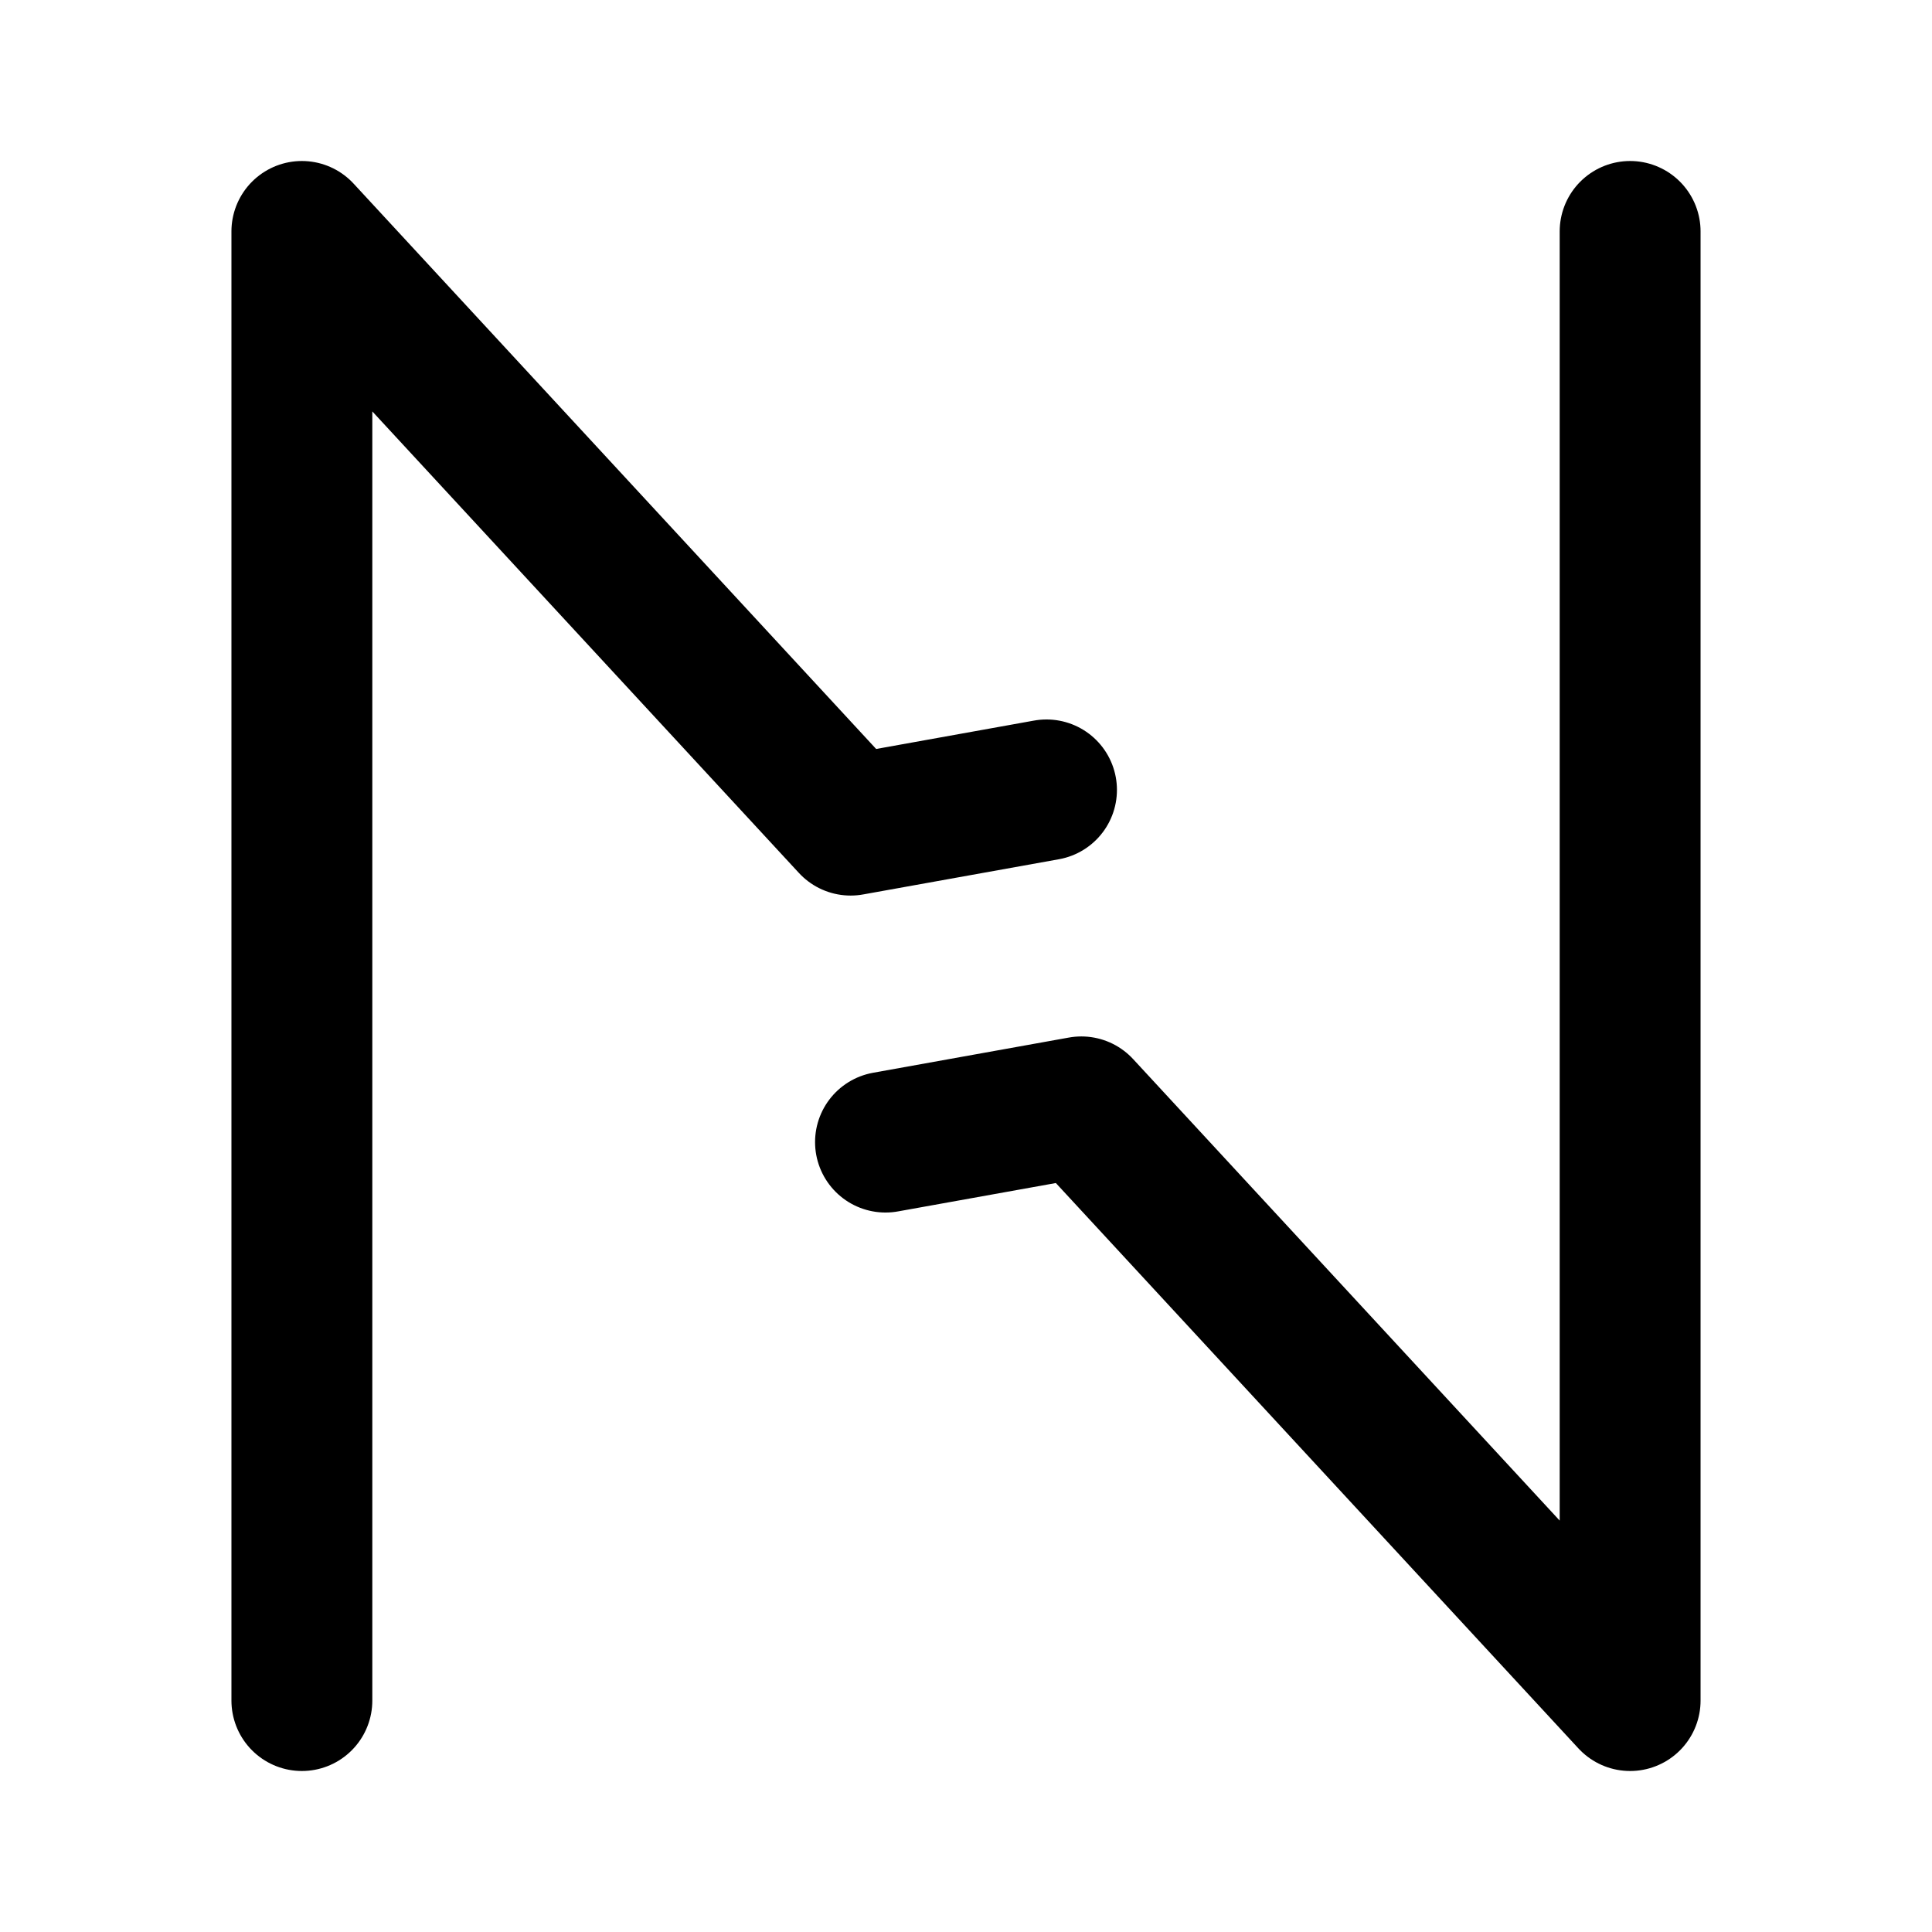<svg xmlns="http://www.w3.org/2000/svg" width="76" height="76" fill="none" viewBox="0 0 192 192"><path stroke="#000" stroke-linecap="round" stroke-linejoin="round" stroke-width="14" d="M30 169V23l54.534 59L104 78.5M162 23v146l-54.534-59L88 113.5"/></svg>